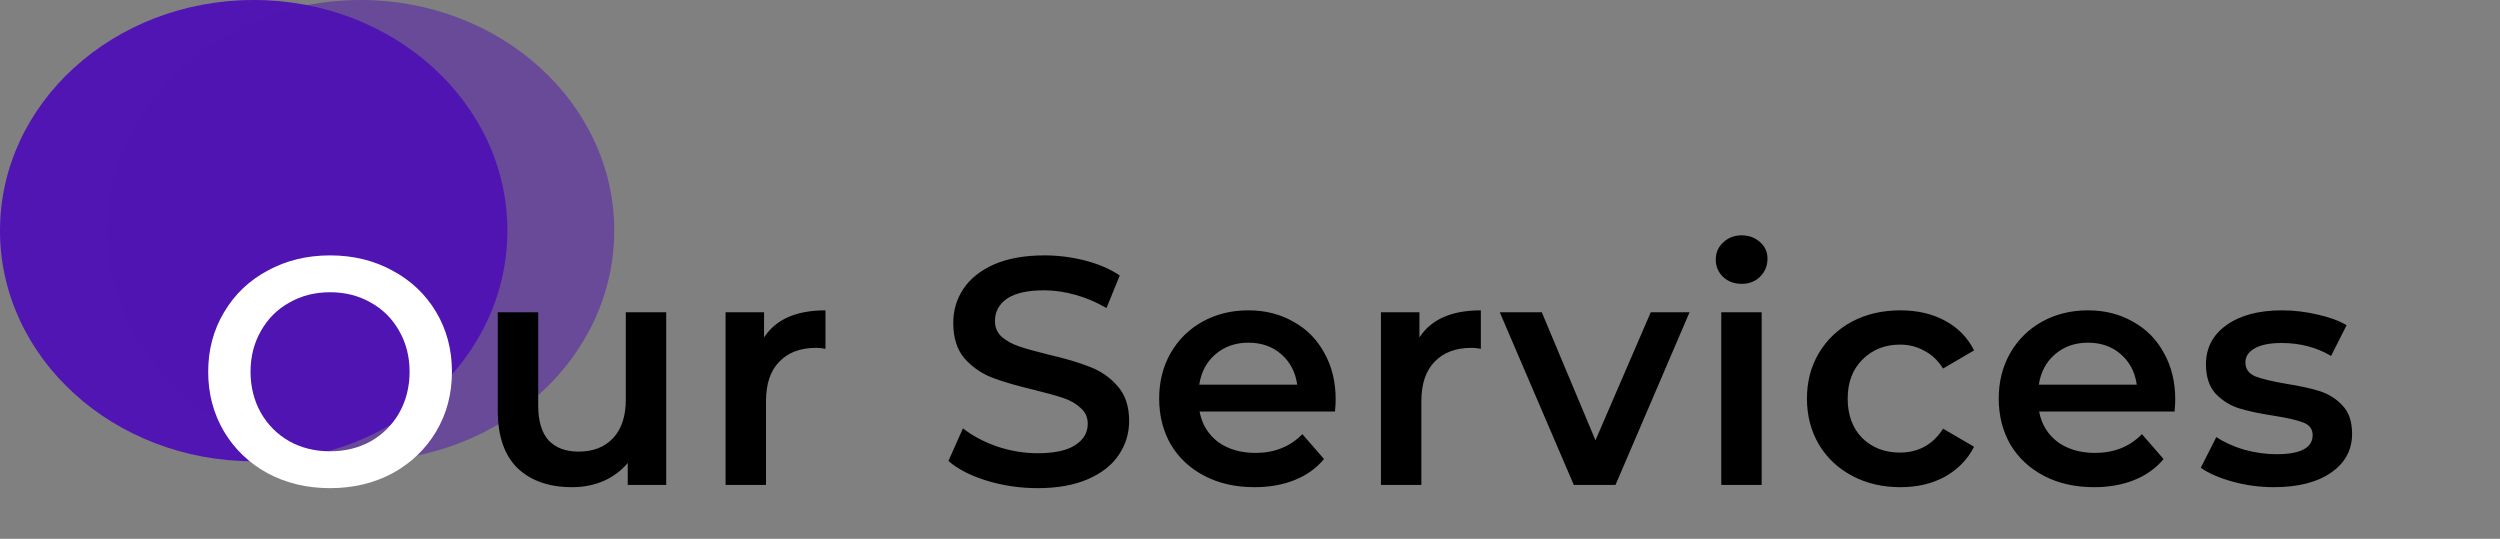 <svg width="232" height="50" viewBox="0 0 232 50" fill="none" xmlns="http://www.w3.org/2000/svg">
<rect x="0" y="0" width="232" height="50" fill="#808080" stroke="none"/>
<ellipse cx="23.544" cy="21.403" rx="23.544" ry="21.403" fill="#5115B3"/>
<ellipse cx="33.457" cy="21.403" rx="23.544" ry="21.403" fill="#5115B3" fill-opacity="0.5"/>
<path d="M30.63 45.3C28.49 45.3 26.56 44.84 24.84 43.92C23.12 42.98 21.77 41.69 20.79 40.05C19.81 38.39 19.32 36.54 19.32 34.5C19.32 32.46 19.81 30.62 20.79 28.98C21.77 27.32 23.12 26.03 24.84 25.11C26.56 24.17 28.49 23.7 30.63 23.7C32.77 23.7 34.7 24.17 36.42 25.11C38.14 26.03 39.49 27.31 40.47 28.95C41.45 30.59 41.94 32.44 41.94 34.5C41.94 36.56 41.45 38.41 40.47 40.05C39.49 41.69 38.14 42.98 36.42 43.92C34.7 44.84 32.77 45.3 30.63 45.3ZM30.63 41.88C32.03 41.88 33.29 41.57 34.41 40.95C35.53 40.31 36.41 39.43 37.05 38.31C37.69 37.17 38.01 35.9 38.01 34.5C38.01 33.1 37.69 31.84 37.05 30.72C36.41 29.58 35.53 28.7 34.41 28.08C33.29 27.44 32.03 27.12 30.63 27.12C29.23 27.12 27.97 27.44 26.85 28.08C25.73 28.7 24.85 29.58 24.21 30.72C23.57 31.84 23.25 33.1 23.25 34.5C23.25 35.9 23.57 37.17 24.21 38.31C24.85 39.43 25.73 40.31 26.85 40.95C27.97 41.57 29.23 41.88 30.63 41.88Z" fill="white"/>
<path d="M61.824 28.98V45H58.254V42.96C57.654 43.68 56.904 44.24 56.004 44.64C55.104 45.02 54.134 45.21 53.094 45.21C50.954 45.21 49.264 44.62 48.024 43.44C46.804 42.24 46.194 40.47 46.194 38.13V28.98H49.944V37.62C49.944 39.06 50.264 40.14 50.904 40.86C51.564 41.56 52.494 41.91 53.694 41.91C55.034 41.91 56.094 41.5 56.874 40.68C57.674 39.84 58.074 38.64 58.074 37.08V28.98H61.824ZM70.904 31.32C71.984 29.64 73.884 28.8 76.604 28.8V32.37C76.284 32.31 75.994 32.28 75.734 32.28C74.274 32.28 73.134 32.71 72.314 33.57C71.494 34.41 71.084 35.63 71.084 37.23V45H67.334V28.98H70.904V31.32ZM96.293 45.3C94.672 45.3 93.103 45.07 91.582 44.61C90.082 44.15 88.892 43.54 88.013 42.78L89.362 39.75C90.222 40.43 91.272 40.99 92.513 41.43C93.772 41.85 95.032 42.06 96.293 42.06C97.853 42.06 99.013 41.81 99.772 41.31C100.553 40.81 100.943 40.15 100.943 39.33C100.943 38.73 100.723 38.24 100.283 37.86C99.862 37.46 99.323 37.15 98.662 36.93C98.002 36.71 97.103 36.46 95.963 36.18C94.362 35.8 93.062 35.42 92.062 35.04C91.082 34.66 90.233 34.07 89.513 33.27C88.812 32.45 88.463 31.35 88.463 29.97C88.463 28.81 88.772 27.76 89.392 26.82C90.032 25.86 90.983 25.1 92.243 24.54C93.522 23.98 95.082 23.7 96.922 23.7C98.203 23.7 99.463 23.86 100.703 24.18C101.943 24.5 103.013 24.96 103.913 25.56L102.683 28.59C101.763 28.05 100.803 27.64 99.802 27.36C98.802 27.08 97.832 26.94 96.892 26.94C95.353 26.94 94.203 27.2 93.442 27.72C92.703 28.24 92.332 28.93 92.332 29.79C92.332 30.39 92.543 30.88 92.963 31.26C93.403 31.64 93.953 31.94 94.612 32.16C95.272 32.38 96.172 32.63 97.312 32.91C98.873 33.27 100.153 33.65 101.153 34.05C102.153 34.43 103.003 35.02 103.703 35.82C104.423 36.62 104.783 37.7 104.783 39.06C104.783 40.22 104.463 41.27 103.823 42.21C103.203 43.15 102.253 43.9 100.973 44.46C99.692 45.02 98.132 45.3 96.293 45.3ZM123.95 37.08C123.95 37.34 123.93 37.71 123.89 38.19H111.32C111.54 39.37 112.11 40.31 113.03 41.01C113.97 41.69 115.13 42.03 116.51 42.03C118.27 42.03 119.72 41.45 120.86 40.29L122.87 42.6C122.15 43.46 121.24 44.11 120.14 44.55C119.04 44.99 117.8 45.21 116.42 45.21C114.66 45.21 113.11 44.86 111.77 44.16C110.43 43.46 109.39 42.49 108.65 41.25C107.93 39.99 107.57 38.57 107.57 36.99C107.57 35.43 107.92 34.03 108.62 32.79C109.34 31.53 110.33 30.55 111.59 29.85C112.85 29.15 114.27 28.8 115.85 28.8C117.41 28.8 118.8 29.15 120.02 29.85C121.26 30.53 122.22 31.5 122.9 32.76C123.6 34 123.95 35.44 123.95 37.08ZM115.85 31.8C114.65 31.8 113.63 32.16 112.79 32.88C111.97 33.58 111.47 34.52 111.29 35.7H120.38C120.22 34.54 119.73 33.6 118.91 32.88C118.09 32.16 117.07 31.8 115.85 31.8ZM131.722 31.32C132.802 29.64 134.702 28.8 137.422 28.8V32.37C137.102 32.31 136.812 32.28 136.552 32.28C135.092 32.28 133.952 32.71 133.132 33.57C132.312 34.41 131.902 35.63 131.902 37.23V45H128.152V28.98H131.722V31.32ZM156.789 28.98L149.919 45H146.049L139.179 28.98H143.079L148.059 40.86L153.189 28.98H156.789ZM159.733 28.98H163.483V45H159.733V28.98ZM161.623 26.34C160.943 26.34 160.373 26.13 159.913 25.71C159.453 25.27 159.223 24.73 159.223 24.09C159.223 23.45 159.453 22.92 159.913 22.5C160.373 22.06 160.943 21.84 161.623 21.84C162.303 21.84 162.873 22.05 163.333 22.47C163.793 22.87 164.023 23.38 164.023 24C164.023 24.66 163.793 25.22 163.333 25.68C162.893 26.12 162.323 26.34 161.623 26.34ZM176.355 45.21C174.695 45.21 173.205 44.86 171.885 44.16C170.565 43.46 169.535 42.49 168.795 41.25C168.055 39.99 167.685 38.57 167.685 36.99C167.685 35.41 168.055 34 168.795 32.76C169.535 31.52 170.555 30.55 171.855 29.85C173.175 29.15 174.675 28.8 176.355 28.8C177.935 28.8 179.315 29.12 180.495 29.76C181.695 30.4 182.595 31.32 183.195 32.52L180.315 34.2C179.855 33.46 179.275 32.91 178.575 32.55C177.895 32.17 177.145 31.98 176.325 31.98C174.925 31.98 173.765 32.44 172.845 33.36C171.925 34.26 171.465 35.47 171.465 36.99C171.465 38.51 171.915 39.73 172.815 40.65C173.735 41.55 174.905 42 176.325 42C177.145 42 177.895 41.82 178.575 41.46C179.275 41.08 179.855 40.52 180.315 39.78L183.195 41.46C182.575 42.66 181.665 43.59 180.465 44.25C179.285 44.89 177.915 45.21 176.355 45.21ZM201.862 37.08C201.862 37.34 201.842 37.71 201.802 38.19H189.232C189.452 39.37 190.022 40.31 190.942 41.01C191.882 41.69 193.042 42.03 194.422 42.03C196.182 42.03 197.632 41.45 198.772 40.29L200.782 42.6C200.062 43.46 199.152 44.11 198.052 44.55C196.952 44.99 195.712 45.21 194.332 45.21C192.572 45.21 191.022 44.86 189.682 44.16C188.342 43.46 187.302 42.49 186.562 41.25C185.842 39.99 185.482 38.57 185.482 36.99C185.482 35.43 185.832 34.03 186.532 32.79C187.252 31.53 188.242 30.55 189.502 29.85C190.762 29.15 192.182 28.8 193.762 28.8C195.322 28.8 196.712 29.15 197.932 29.85C199.172 30.53 200.132 31.5 200.812 32.76C201.512 34 201.862 35.44 201.862 37.08ZM193.762 31.8C192.562 31.8 191.542 32.16 190.702 32.88C189.882 33.58 189.382 34.52 189.202 35.7H198.292C198.132 34.54 197.642 33.6 196.822 32.88C196.002 32.16 194.982 31.8 193.762 31.8ZM211.014 45.21C209.714 45.21 208.444 45.04 207.204 44.7C205.964 44.36 204.974 43.93 204.234 43.41L205.674 40.56C206.394 41.04 207.254 41.43 208.254 41.73C209.274 42.01 210.274 42.15 211.254 42.15C213.494 42.15 214.614 41.56 214.614 40.38C214.614 39.82 214.324 39.43 213.744 39.21C213.184 38.99 212.274 38.78 211.014 38.58C209.694 38.38 208.614 38.15 207.774 37.89C206.954 37.63 206.234 37.18 205.614 36.54C205.014 35.88 204.714 34.97 204.714 33.81C204.714 32.29 205.344 31.08 206.604 30.18C207.884 29.26 209.604 28.8 211.764 28.8C212.864 28.8 213.964 28.93 215.064 29.19C216.164 29.43 217.064 29.76 217.764 30.18L216.324 33.03C214.964 32.23 213.434 31.83 211.734 31.83C210.634 31.83 209.794 32 209.214 32.34C208.654 32.66 208.374 33.09 208.374 33.63C208.374 34.23 208.674 34.66 209.274 34.92C209.894 35.16 210.844 35.39 212.124 35.61C213.404 35.81 214.454 36.04 215.274 36.3C216.094 36.56 216.794 37 217.374 37.62C217.974 38.24 218.274 39.12 218.274 40.26C218.274 41.76 217.624 42.96 216.324 43.86C215.024 44.76 213.254 45.21 211.014 45.21Z" fill="black"/>
</svg>
